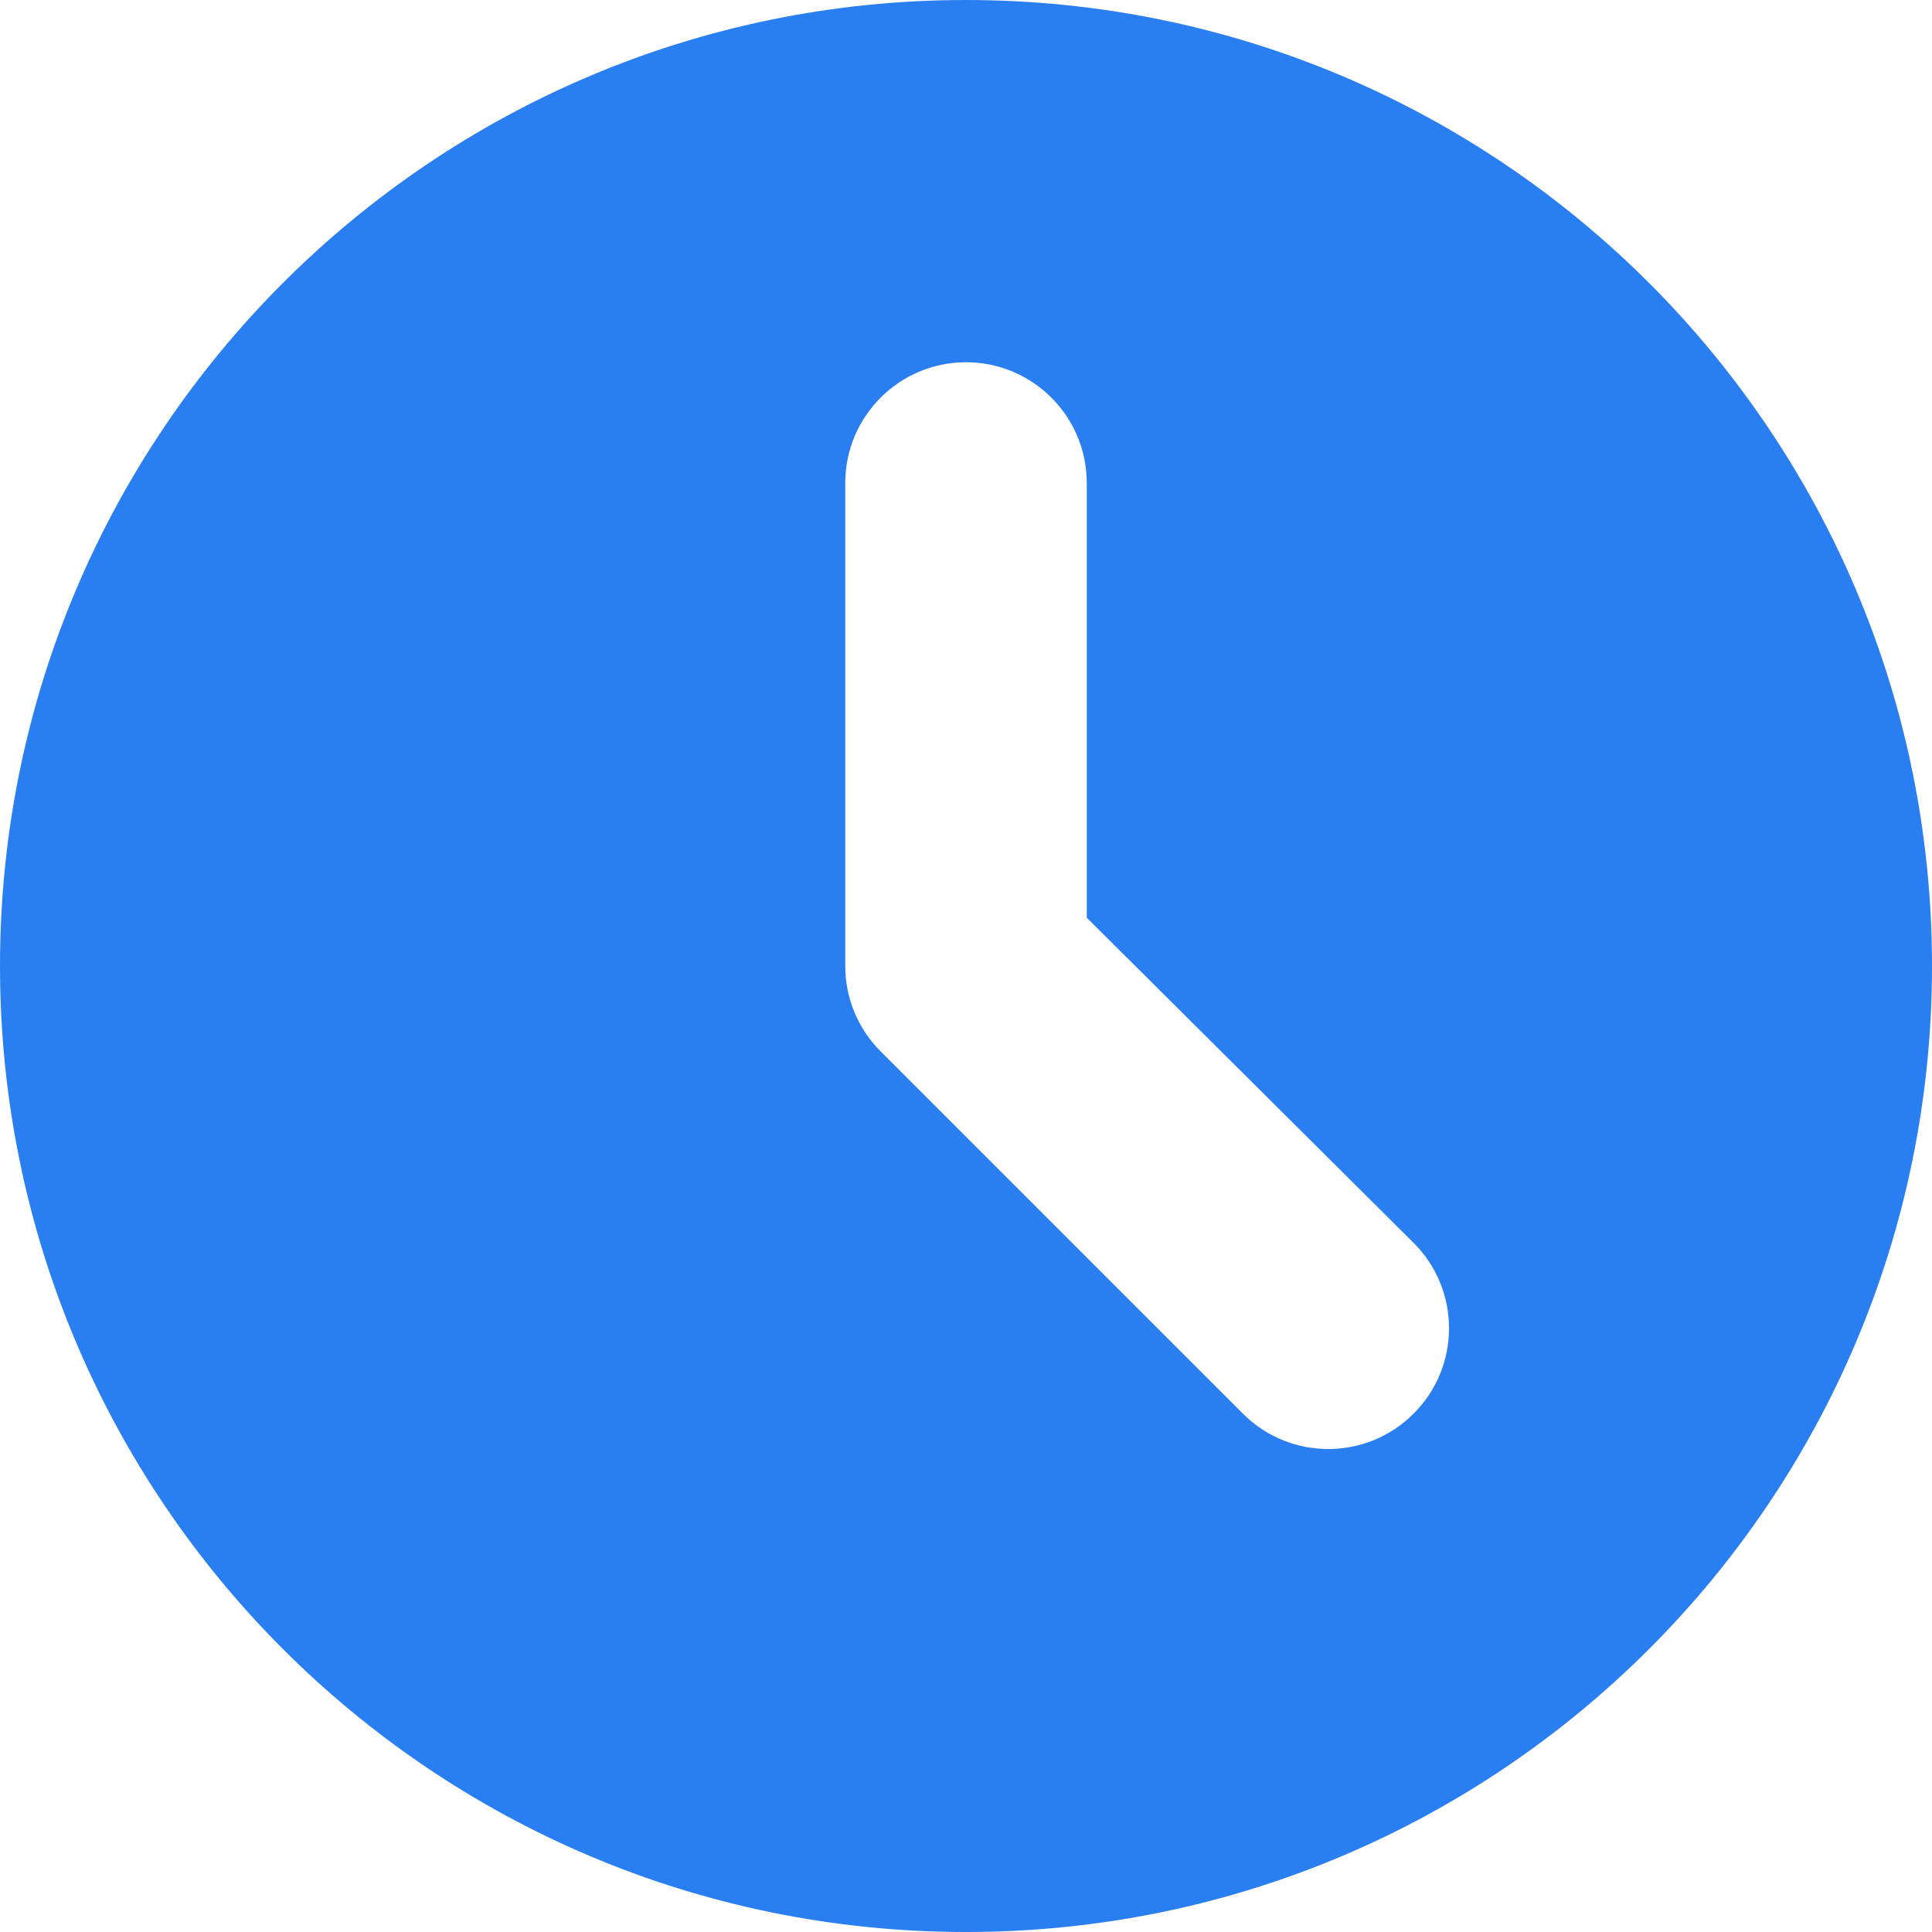 <svg xmlns="http://www.w3.org/2000/svg" width="16" height="16" viewBox="0 0 16 16">
  <path fill="#297EF2" fill-rule="evenodd" d="M136,48 C140.418,48 144,44.418 144,40 C144,35.582 140.418,32 136,32 C131.582,32 128,35.582 128,40 C128,44.418 131.582,48 136,48 Z M135,40 C135,40.265 135.105,40.52 135.293,40.707 L138.293,43.707 C138.683,44.098 139.317,44.098 139.707,43.707 C140.098,43.317 140.098,42.683 139.707,42.293 L137,39.6 L137,36 C137,35.448 136.552,35 136,35 C135.448,35 135,35.448 135,36 L135,40 Z" transform="translate(-128 -32)"/>
</svg>

